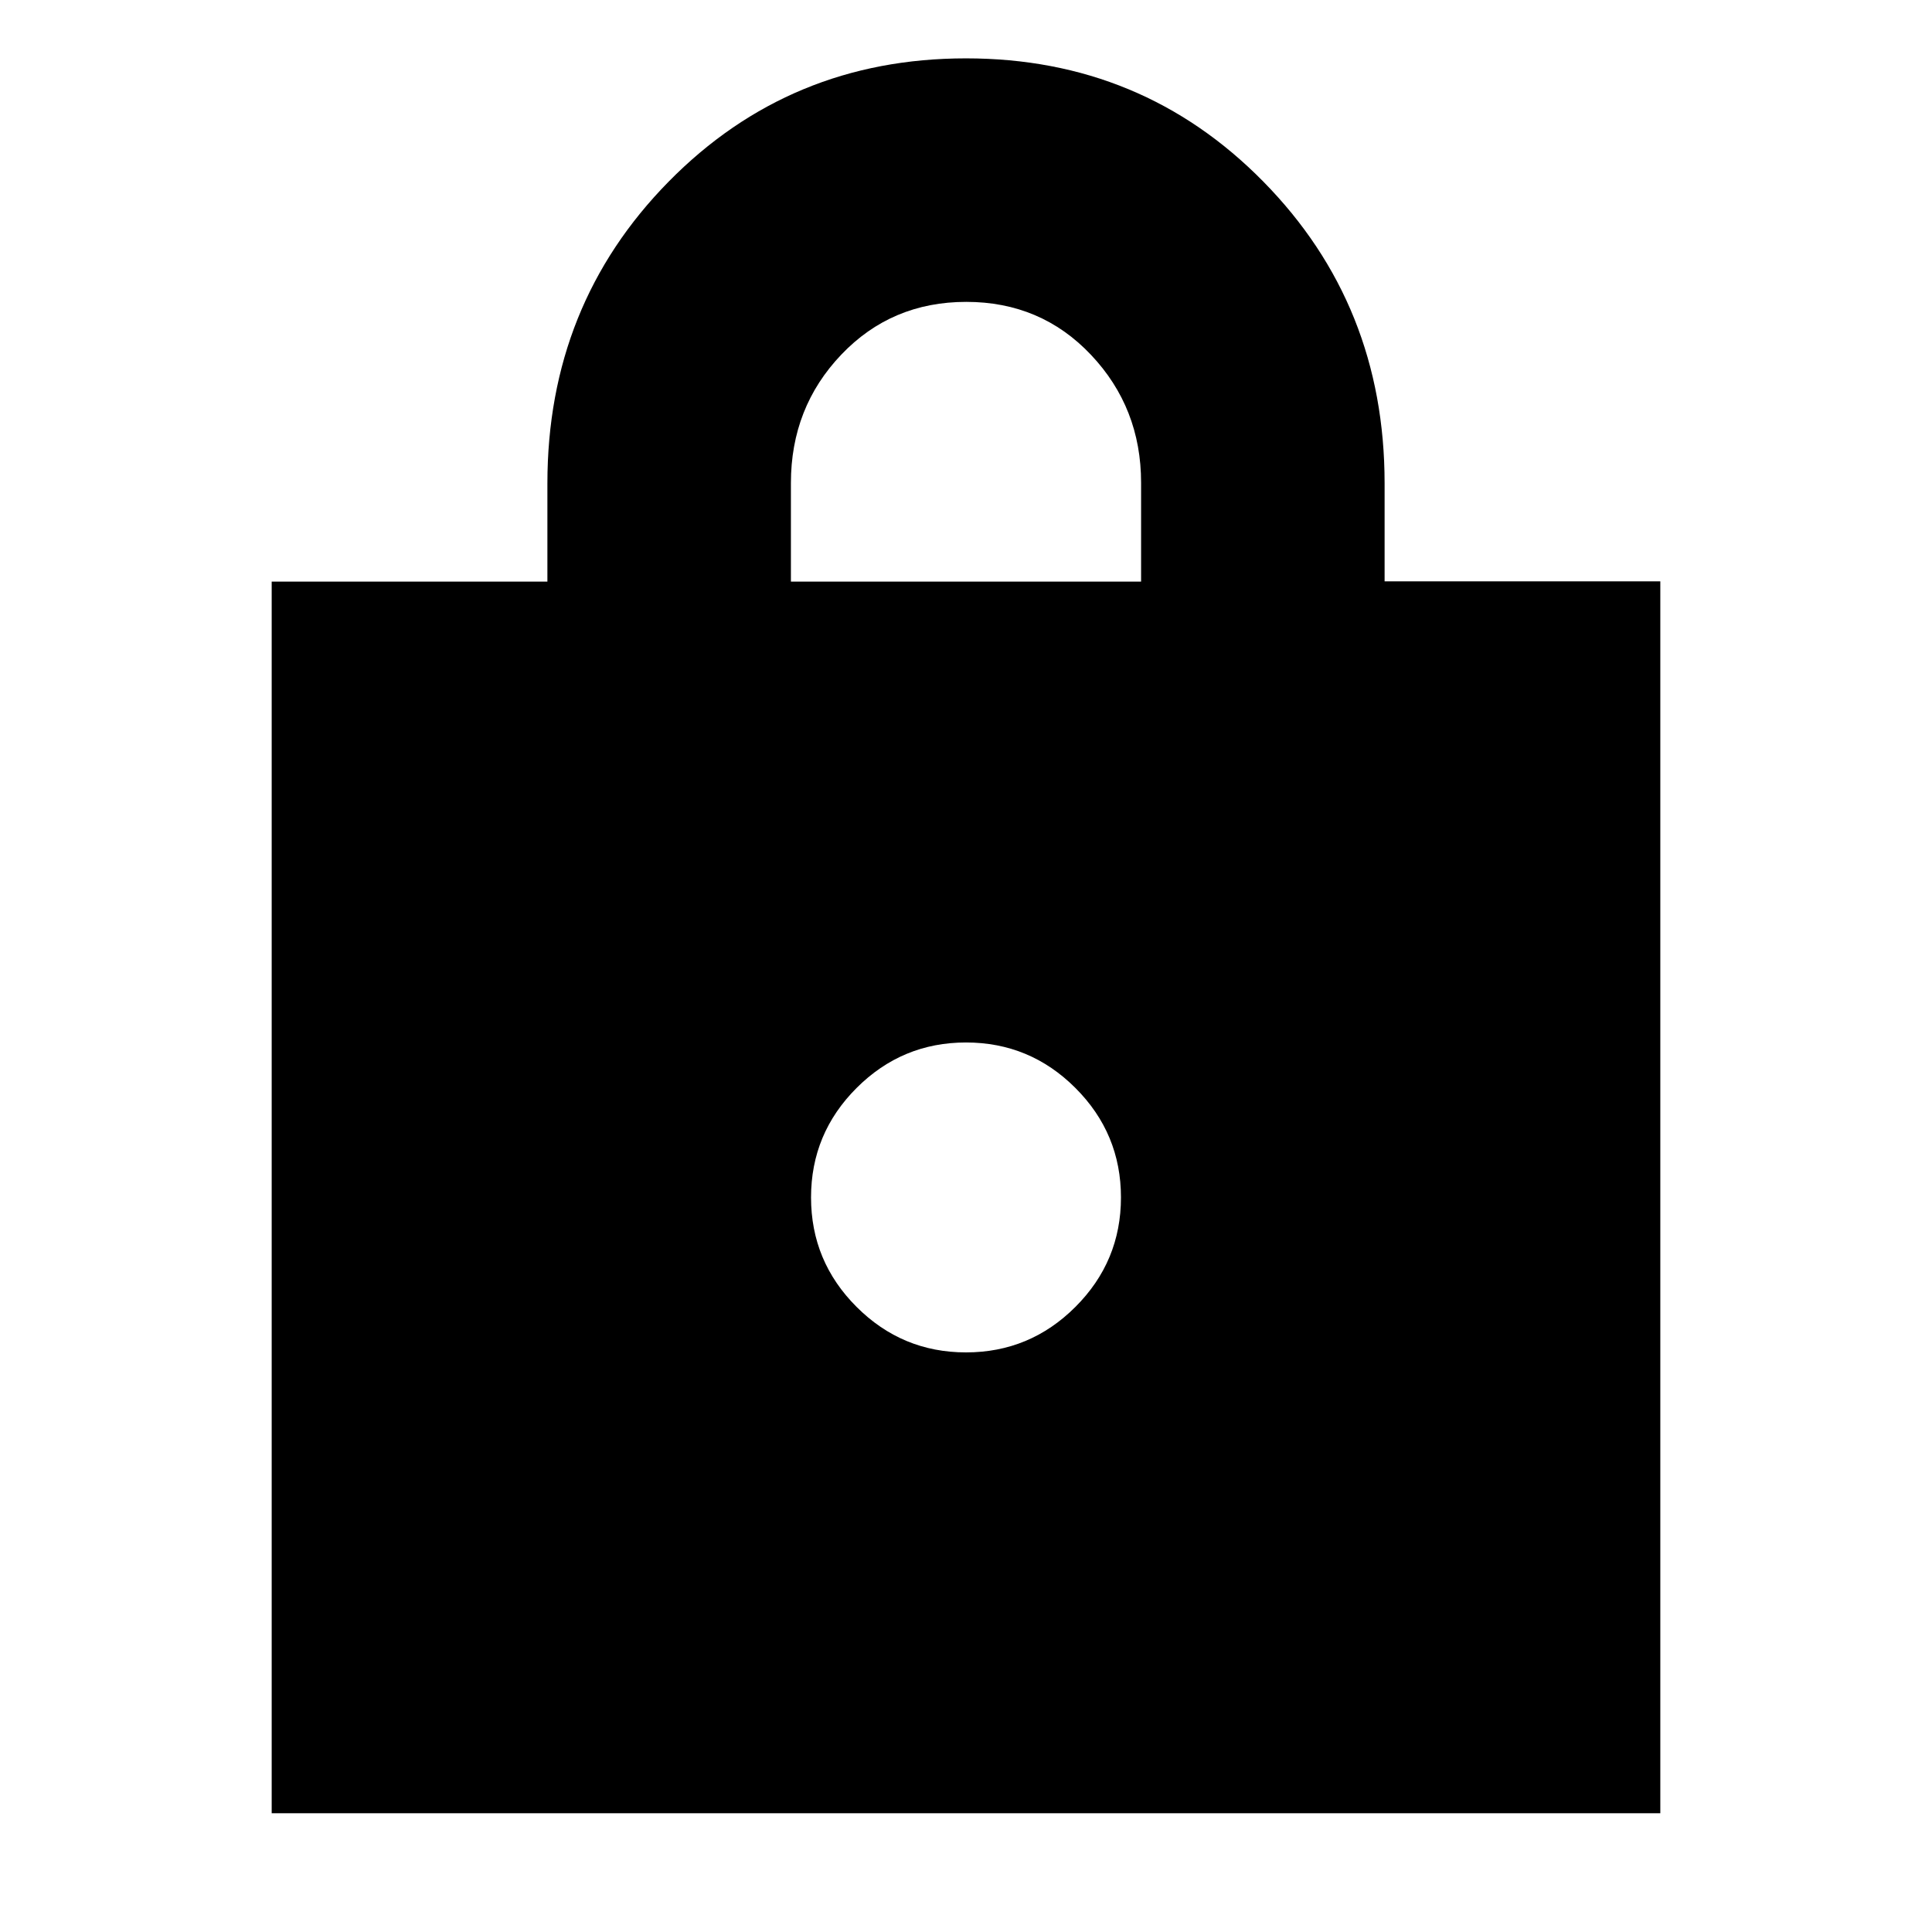 <svg xmlns="http://www.w3.org/2000/svg" height="24" viewBox="0 -960 960 960" width="24"><path d="M135-59v-612h137v-48.79q0-88.71 60.25-149.96Q392.5-931 480-931t147.75 61.25Q688-808.5 688-719.85v48.73h137V-59H135Zm345-229q31.76 0 54.38-22.62T557-365q0-31.76-22.62-54.38T480-442q-31.76 0-54.38 22.62T403-365q0 31.76 22.62 54.38T480-288Zm-87-383h174v-49.15q0-37.18-24.88-63.52-24.88-26.33-62-26.33Q443-810 418-783.75T393-720v49Z"/></svg>